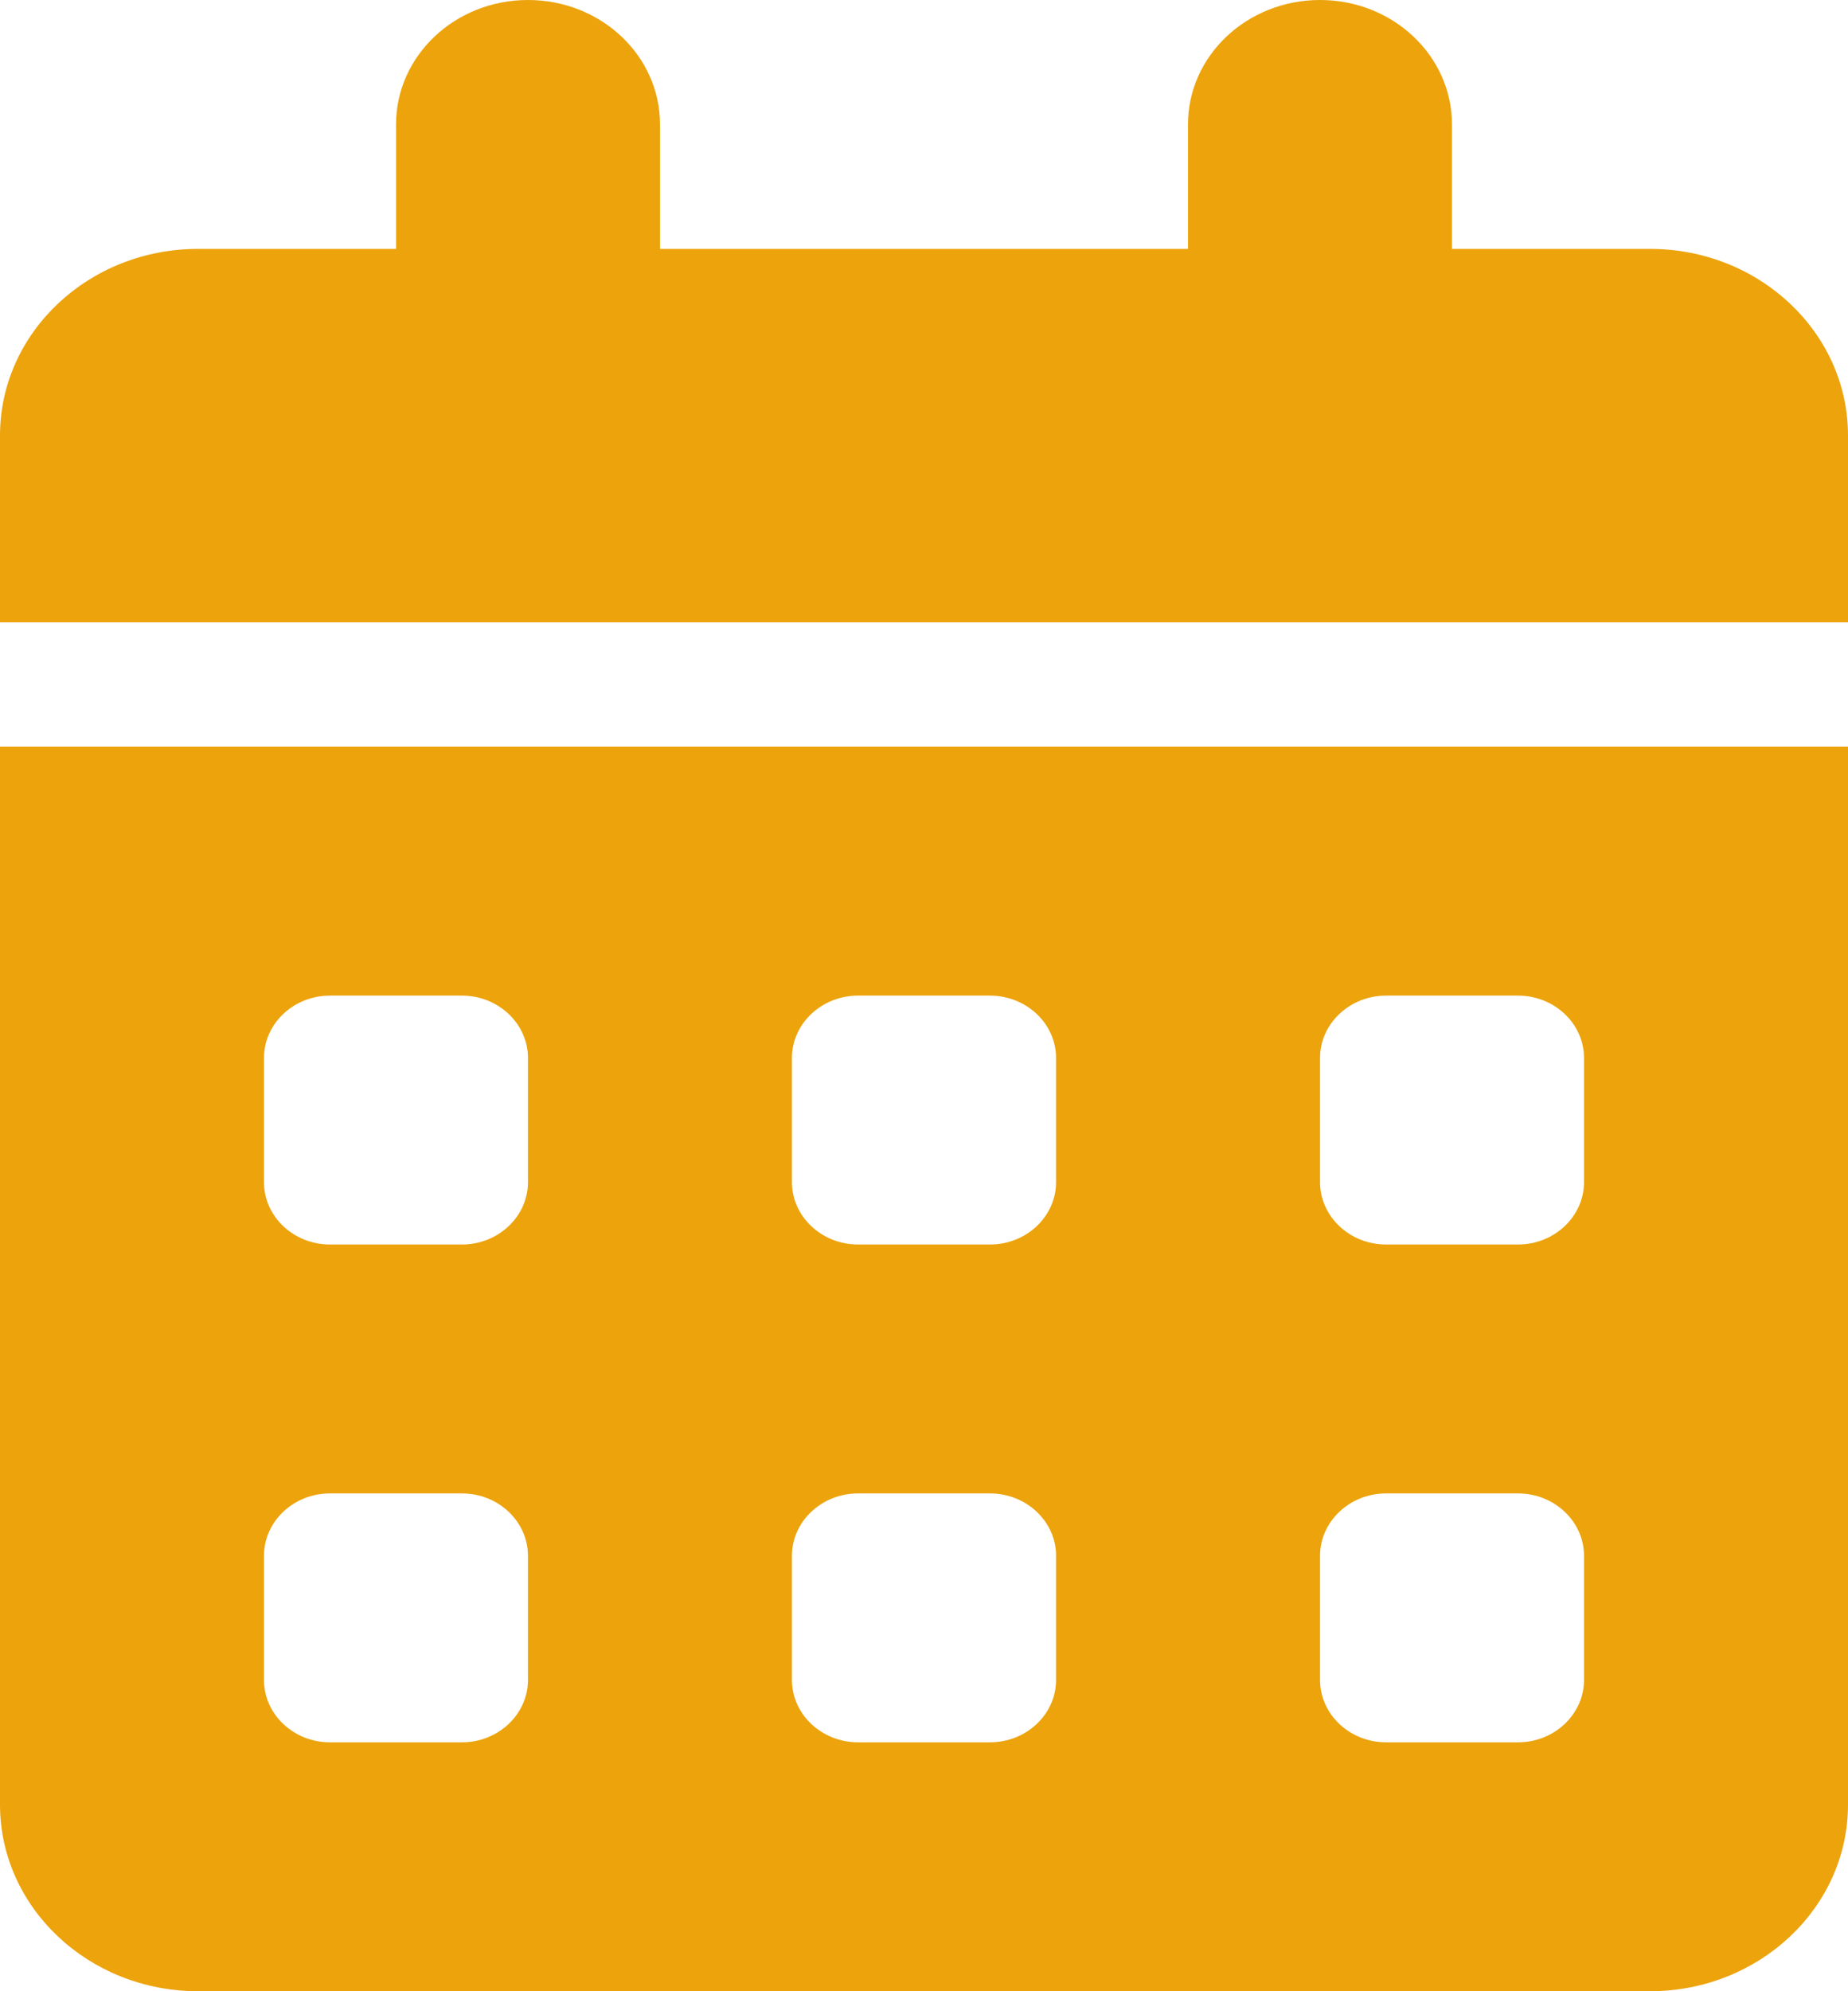 <svg width="13" height="14" viewBox="0 0 13 14" fill="none" xmlns="http://www.w3.org/2000/svg">
<g clip-path="url(#clip0_26_287)">
<path d="M4.643 0.875V1.75H8.357V0.875C8.357 0.392 8.772 0 9.286 0C9.799 0 10.214 0.392 10.214 0.875V1.75H11.607C12.376 1.75 13 2.338 13 3.062V4.375H0V3.062C0 2.338 0.624 1.75 1.393 1.75H2.786V0.875C2.786 0.392 3.201 0 3.714 0C4.228 0 4.643 0.392 4.643 0.875ZM0 5.25H13V12.688C13 13.412 12.376 14 11.607 14H1.393C0.624 14 0 13.412 0 12.688V5.25ZM1.857 8.312C1.857 8.553 2.065 8.75 2.321 8.75H3.25C3.505 8.75 3.714 8.553 3.714 8.312V7.438C3.714 7.197 3.505 7 3.25 7H2.321C2.065 7 1.857 7.197 1.857 7.438V8.312ZM5.571 8.312C5.571 8.553 5.78 8.75 6.036 8.75H6.964C7.22 8.75 7.429 8.553 7.429 8.312V7.438C7.429 7.197 7.22 7 6.964 7H6.036C5.78 7 5.571 7.197 5.571 7.438V8.312ZM9.75 7C9.495 7 9.286 7.197 9.286 7.438V8.312C9.286 8.553 9.495 8.75 9.75 8.75H10.679C10.934 8.75 11.143 8.553 11.143 8.312V7.438C11.143 7.197 10.934 7 10.679 7H9.75ZM1.857 11.812C1.857 12.053 2.065 12.25 2.321 12.25H3.25C3.505 12.25 3.714 12.053 3.714 11.812V10.938C3.714 10.697 3.505 10.5 3.25 10.5H2.321C2.065 10.5 1.857 10.697 1.857 10.938V11.812ZM6.036 10.5C5.78 10.5 5.571 10.697 5.571 10.938V11.812C5.571 12.053 5.78 12.25 6.036 12.25H6.964C7.22 12.25 7.429 12.053 7.429 11.812V10.938C7.429 10.697 7.22 10.5 6.964 10.5H6.036ZM9.286 11.812C9.286 12.053 9.495 12.25 9.75 12.25H10.679C10.934 12.25 11.143 12.053 11.143 11.812V10.938C11.143 10.697 10.934 10.5 10.679 10.5H9.75C9.495 10.5 9.286 10.697 9.286 10.938V11.812Z" fill="#ECA30C"/>
</g>
<defs>
<clipPath id="clip0_26_287">
<rect width="13" height="14" fill="white"/>
</clipPath>
</defs>
</svg>
